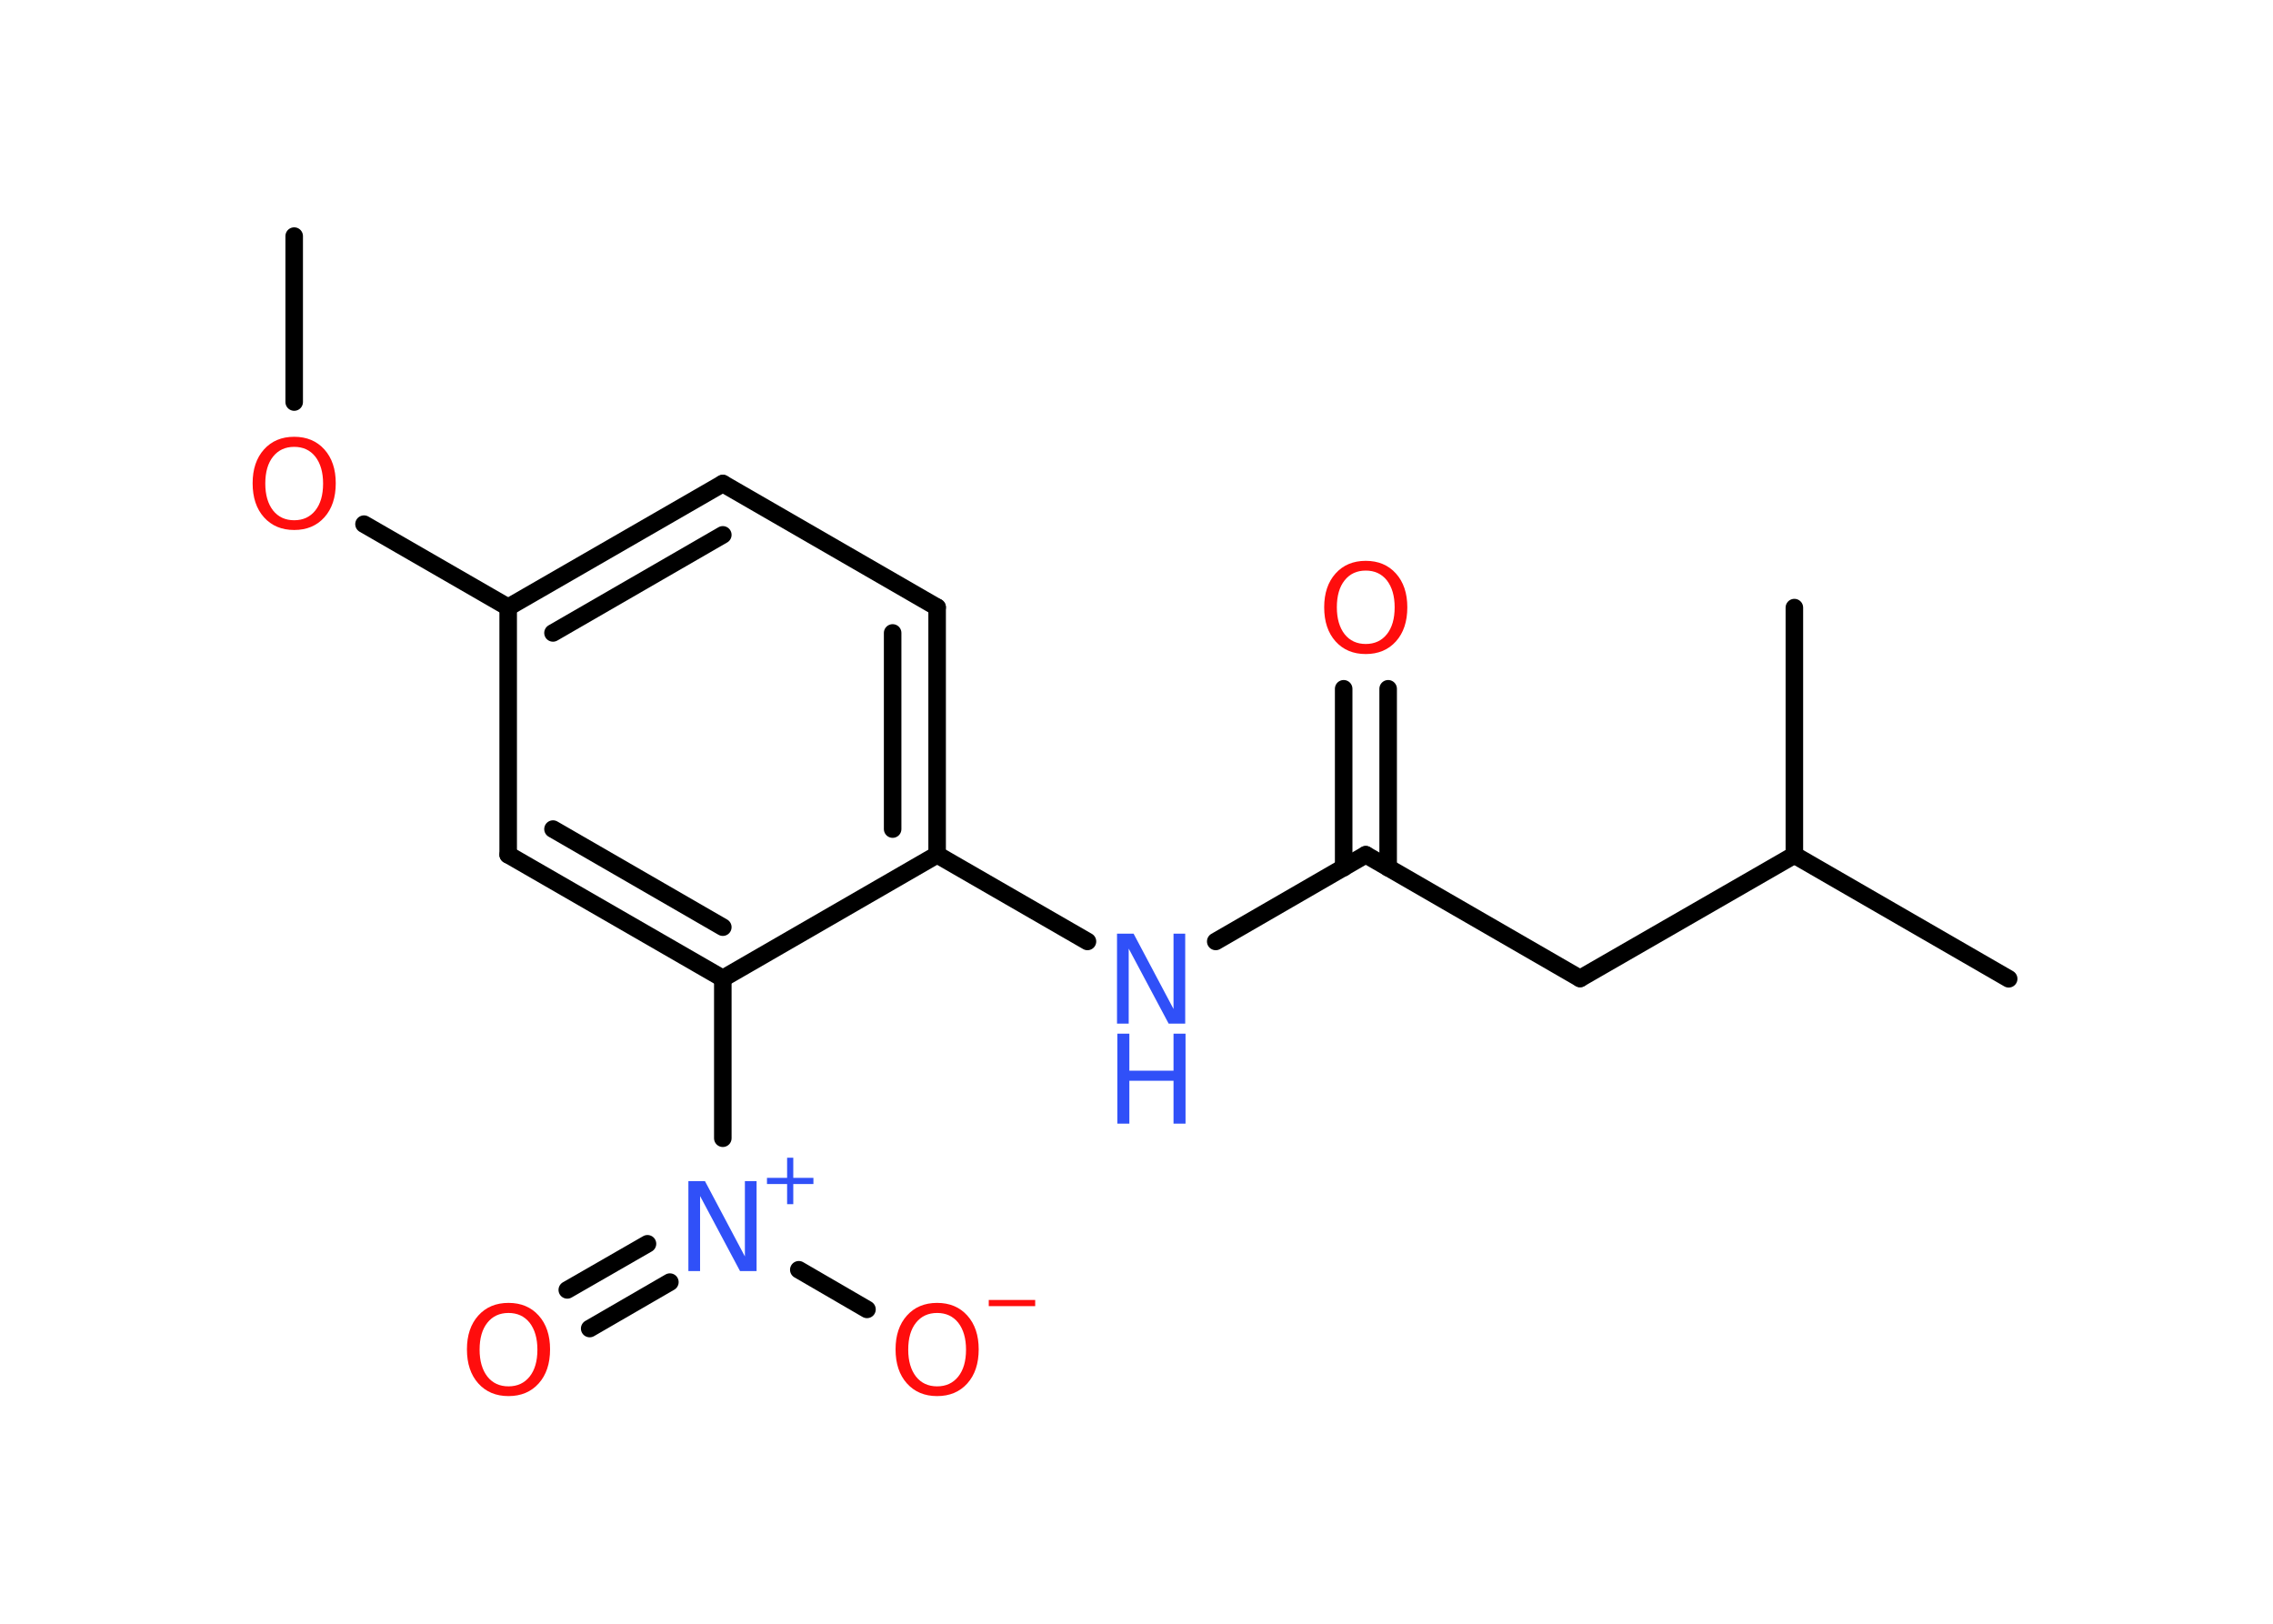<?xml version='1.0' encoding='UTF-8'?>
<!DOCTYPE svg PUBLIC "-//W3C//DTD SVG 1.1//EN" "http://www.w3.org/Graphics/SVG/1.1/DTD/svg11.dtd">
<svg version='1.2' xmlns='http://www.w3.org/2000/svg' xmlns:xlink='http://www.w3.org/1999/xlink' width='70.0mm' height='50.0mm' viewBox='0 0 70.0 50.0'>
  <desc>Generated by the Chemistry Development Kit (http://github.com/cdk)</desc>
  <g stroke-linecap='round' stroke-linejoin='round' stroke='#000000' stroke-width='.54' fill='#FF0D0D'>
    <rect x='.0' y='.0' width='70.0' height='50.0' fill='#FFFFFF' stroke='none'/>
    <g id='mol1' class='mol'>
      <line id='mol1bnd1' class='bond' x1='9.06' y1='7.27' x2='9.06' y2='12.38'/>
      <line id='mol1bnd2' class='bond' x1='11.21' y1='16.14' x2='15.65' y2='18.7'/>
      <g id='mol1bnd3' class='bond'>
        <line x1='22.26' y1='14.89' x2='15.65' y2='18.7'/>
        <line x1='22.26' y1='16.47' x2='17.03' y2='19.49'/>
      </g>
      <line id='mol1bnd4' class='bond' x1='22.26' y1='14.89' x2='28.86' y2='18.7'/>
      <g id='mol1bnd5' class='bond'>
        <line x1='28.86' y1='26.32' x2='28.86' y2='18.7'/>
        <line x1='27.49' y1='25.53' x2='27.49' y2='19.49'/>
      </g>
      <line id='mol1bnd6' class='bond' x1='28.86' y1='26.32' x2='33.49' y2='28.99'/>
      <line id='mol1bnd7' class='bond' x1='37.44' y1='28.99' x2='42.06' y2='26.32'/>
      <g id='mol1bnd8' class='bond'>
        <line x1='41.38' y1='26.72' x2='41.38' y2='21.21'/>
        <line x1='42.75' y1='26.72' x2='42.75' y2='21.21'/>
      </g>
      <line id='mol1bnd9' class='bond' x1='42.06' y1='26.32' x2='48.66' y2='30.13'/>
      <line id='mol1bnd10' class='bond' x1='48.66' y1='30.13' x2='55.26' y2='26.33'/>
      <line id='mol1bnd11' class='bond' x1='55.26' y1='26.33' x2='61.86' y2='30.14'/>
      <line id='mol1bnd12' class='bond' x1='55.26' y1='26.33' x2='55.26' y2='18.71'/>
      <line id='mol1bnd13' class='bond' x1='28.86' y1='26.32' x2='22.26' y2='30.13'/>
      <line id='mol1bnd14' class='bond' x1='22.26' y1='30.13' x2='22.26' y2='35.05'/>
      <g id='mol1bnd15' class='bond'>
        <line x1='20.63' y1='39.48' x2='18.16' y2='40.91'/>
        <line x1='19.94' y1='38.3' x2='17.47' y2='39.72'/>
      </g>
      <line id='mol1bnd16' class='bond' x1='24.6' y1='39.1' x2='26.7' y2='40.32'/>
      <g id='mol1bnd17' class='bond'>
        <line x1='15.65' y1='26.32' x2='22.26' y2='30.13'/>
        <line x1='17.03' y1='25.53' x2='22.26' y2='28.55'/>
      </g>
      <line id='mol1bnd18' class='bond' x1='15.65' y1='18.7' x2='15.65' y2='26.32'/>
      <path id='mol1atm2' class='atom' d='M9.06 13.76q-.41 .0 -.65 .3q-.24 .3 -.24 .83q.0 .52 .24 .83q.24 .3 .65 .3q.41 .0 .65 -.3q.24 -.3 .24 -.83q.0 -.52 -.24 -.83q-.24 -.3 -.65 -.3zM9.06 13.45q.58 .0 .93 .39q.35 .39 .35 1.04q.0 .66 -.35 1.05q-.35 .39 -.93 .39q-.58 .0 -.93 -.39q-.35 -.39 -.35 -1.05q.0 -.65 .35 -1.04q.35 -.39 .93 -.39z' stroke='none'/>
      <g id='mol1atm7' class='atom'>
        <path d='M34.41 28.75h.5l1.23 2.32v-2.32h.36v2.77h-.51l-1.23 -2.31v2.31h-.36v-2.77z' stroke='none' fill='#3050F8'/>
        <path d='M34.41 31.83h.37v1.14h1.36v-1.14h.37v2.77h-.37v-1.32h-1.36v1.32h-.37v-2.77z' stroke='none' fill='#3050F8'/>
      </g>
      <path id='mol1atm9' class='atom' d='M42.06 17.57q-.41 .0 -.65 .3q-.24 .3 -.24 .83q.0 .52 .24 .83q.24 .3 .65 .3q.41 .0 .65 -.3q.24 -.3 .24 -.83q.0 -.52 -.24 -.83q-.24 -.3 -.65 -.3zM42.06 17.27q.58 .0 .93 .39q.35 .39 .35 1.04q.0 .66 -.35 1.05q-.35 .39 -.93 .39q-.58 .0 -.93 -.39q-.35 -.39 -.35 -1.05q.0 -.65 .35 -1.04q.35 -.39 .93 -.39z' stroke='none'/>
      <g id='mol1atm15' class='atom'>
        <path d='M21.21 36.37h.5l1.23 2.32v-2.32h.36v2.77h-.51l-1.23 -2.31v2.31h-.36v-2.77z' stroke='none' fill='#3050F8'/>
        <path d='M24.43 35.65v.62h.62v.19h-.62v.62h-.19v-.62h-.62v-.19h.62v-.62h.19z' stroke='none' fill='#3050F8'/>
      </g>
      <path id='mol1atm16' class='atom' d='M15.66 40.43q-.41 .0 -.65 .3q-.24 .3 -.24 .83q.0 .52 .24 .83q.24 .3 .65 .3q.41 .0 .65 -.3q.24 -.3 .24 -.83q.0 -.52 -.24 -.83q-.24 -.3 -.65 -.3zM15.66 40.12q.58 .0 .93 .39q.35 .39 .35 1.04q.0 .66 -.35 1.05q-.35 .39 -.93 .39q-.58 .0 -.93 -.39q-.35 -.39 -.35 -1.05q.0 -.65 .35 -1.04q.35 -.39 .93 -.39z' stroke='none'/>
      <g id='mol1atm17' class='atom'>
        <path d='M28.86 40.43q-.41 .0 -.65 .3q-.24 .3 -.24 .83q.0 .52 .24 .83q.24 .3 .65 .3q.41 .0 .65 -.3q.24 -.3 .24 -.83q.0 -.52 -.24 -.83q-.24 -.3 -.65 -.3zM28.86 40.12q.58 .0 .93 .39q.35 .39 .35 1.04q.0 .66 -.35 1.05q-.35 .39 -.93 .39q-.58 .0 -.93 -.39q-.35 -.39 -.35 -1.05q.0 -.65 .35 -1.04q.35 -.39 .93 -.39z' stroke='none'/>
        <path d='M30.45 40.03h1.43v.19h-1.43v-.19z' stroke='none'/>
      </g>
    </g>
  </g>
</svg>
